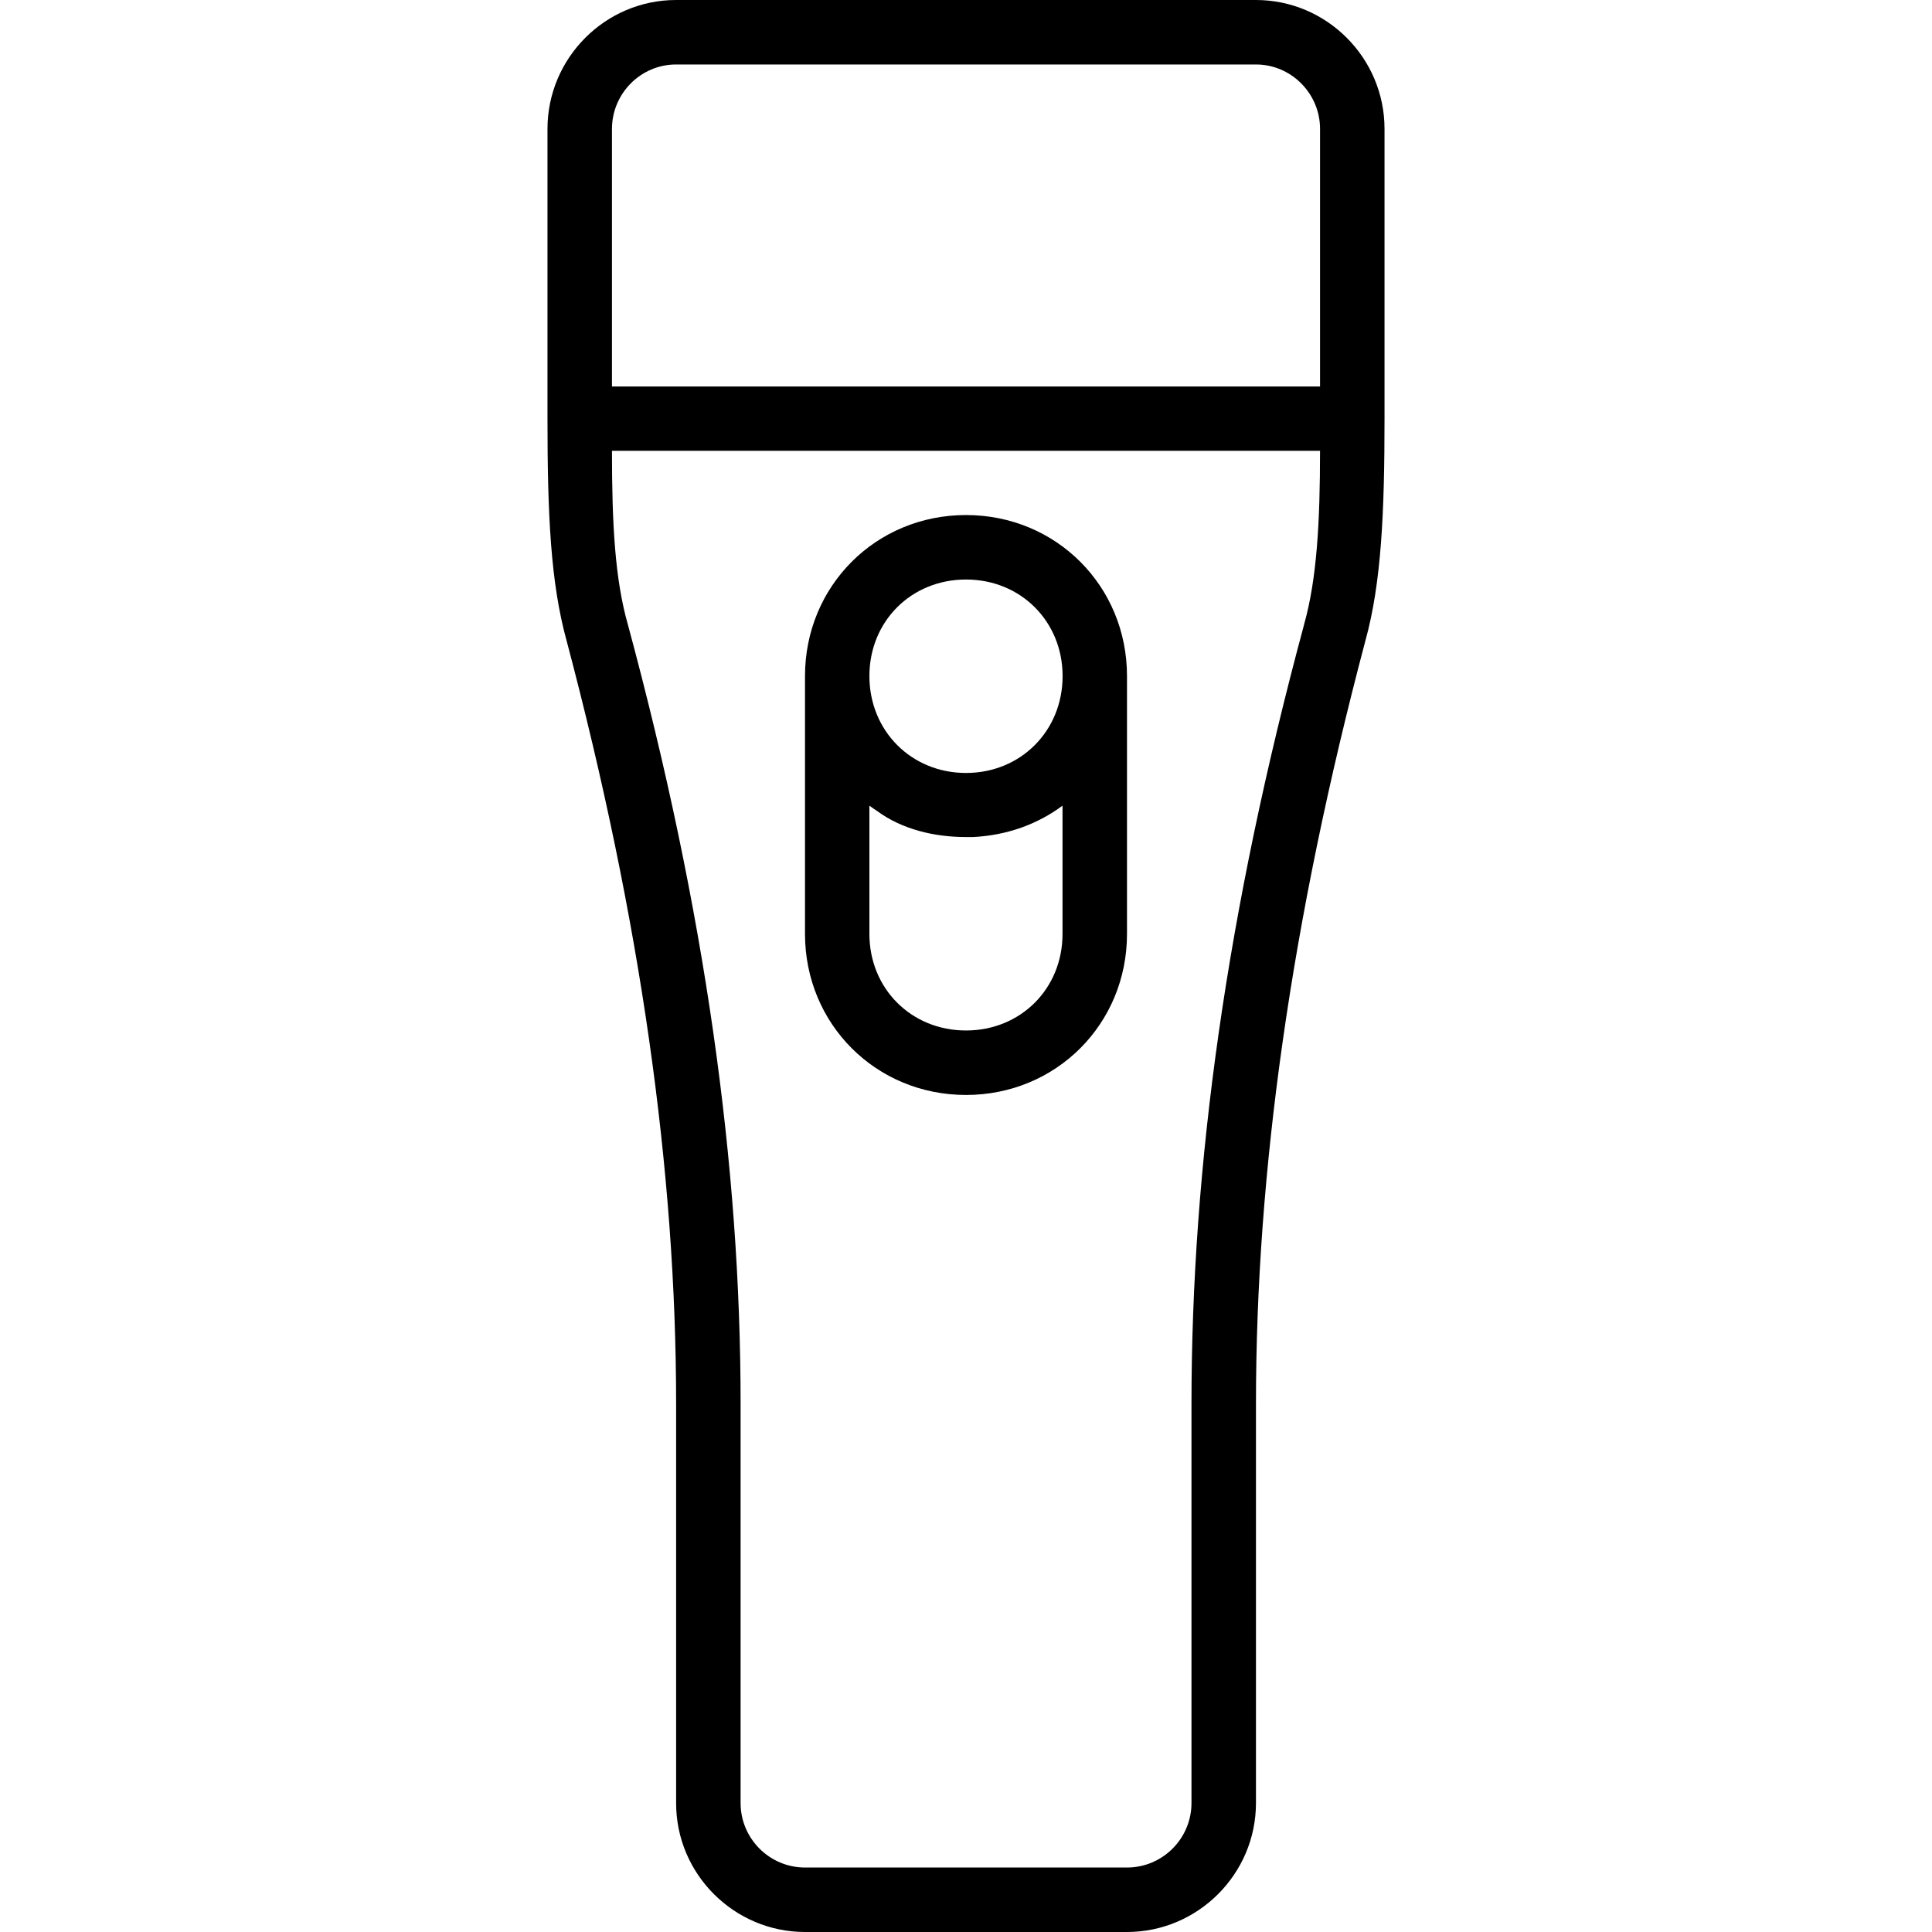<svg xmlns="http://www.w3.org/2000/svg" width="32" height="32" viewBox="0 0 24 24">
    <path d="M12 13.602c1.121 0 2-.883 2-2V8.398c0-1.117-.879-2-2-2s-2 .883-2 2v3.204c0 1.117.879 2 2 2zm0-.801c-.68 0-1.2-.52-1.2-1.2v-1.593c.032.023.063.047.095.066.308.227.707.324 1.105.324h.086c.422-.02.805-.16 1.113-.39v1.594c0 .68-.52 1.199-1.199 1.199zm0-5.602c.68 0 1.2.52 1.2 1.2 0 .68-.52 1.203-1.2 1.203-.68 0-1.2-.524-1.2-1.204 0-.68.52-1.199 1.2-1.199zm0 0"/>
    <path d="M15.602 0H8.398C7.52 0 6.801.719 6.801 1.602v3.597c0 1.2.039 2.04.238 2.762.922 3.48 1.36 6.598 1.36 9.48v4.957C8.398 23.281 9.12 24 10 24h4c.879 0 1.602-.719 1.602-1.602v-4.957c0-2.882.437-6 1.359-9.48.2-.723.238-1.602.238-2.762V1.602C17.2.719 16.48 0 15.602 0zm-8 1.602c0-.442.359-.801.796-.801h7.204c.437 0 .796.36.796.8v3.2H7.602zm8.597 6.16c-.96 3.558-1.398 6.718-1.398 9.68v4.956c0 .442-.36.801-.801.801h-4c-.441 0-.8-.36-.8-.8V17.44c0-2.96-.438-6.12-1.4-9.68-.16-.562-.198-1.241-.198-2.16h8.796c0 .88-.039 1.598-.199 2.16zm0 0"/>
</svg>
